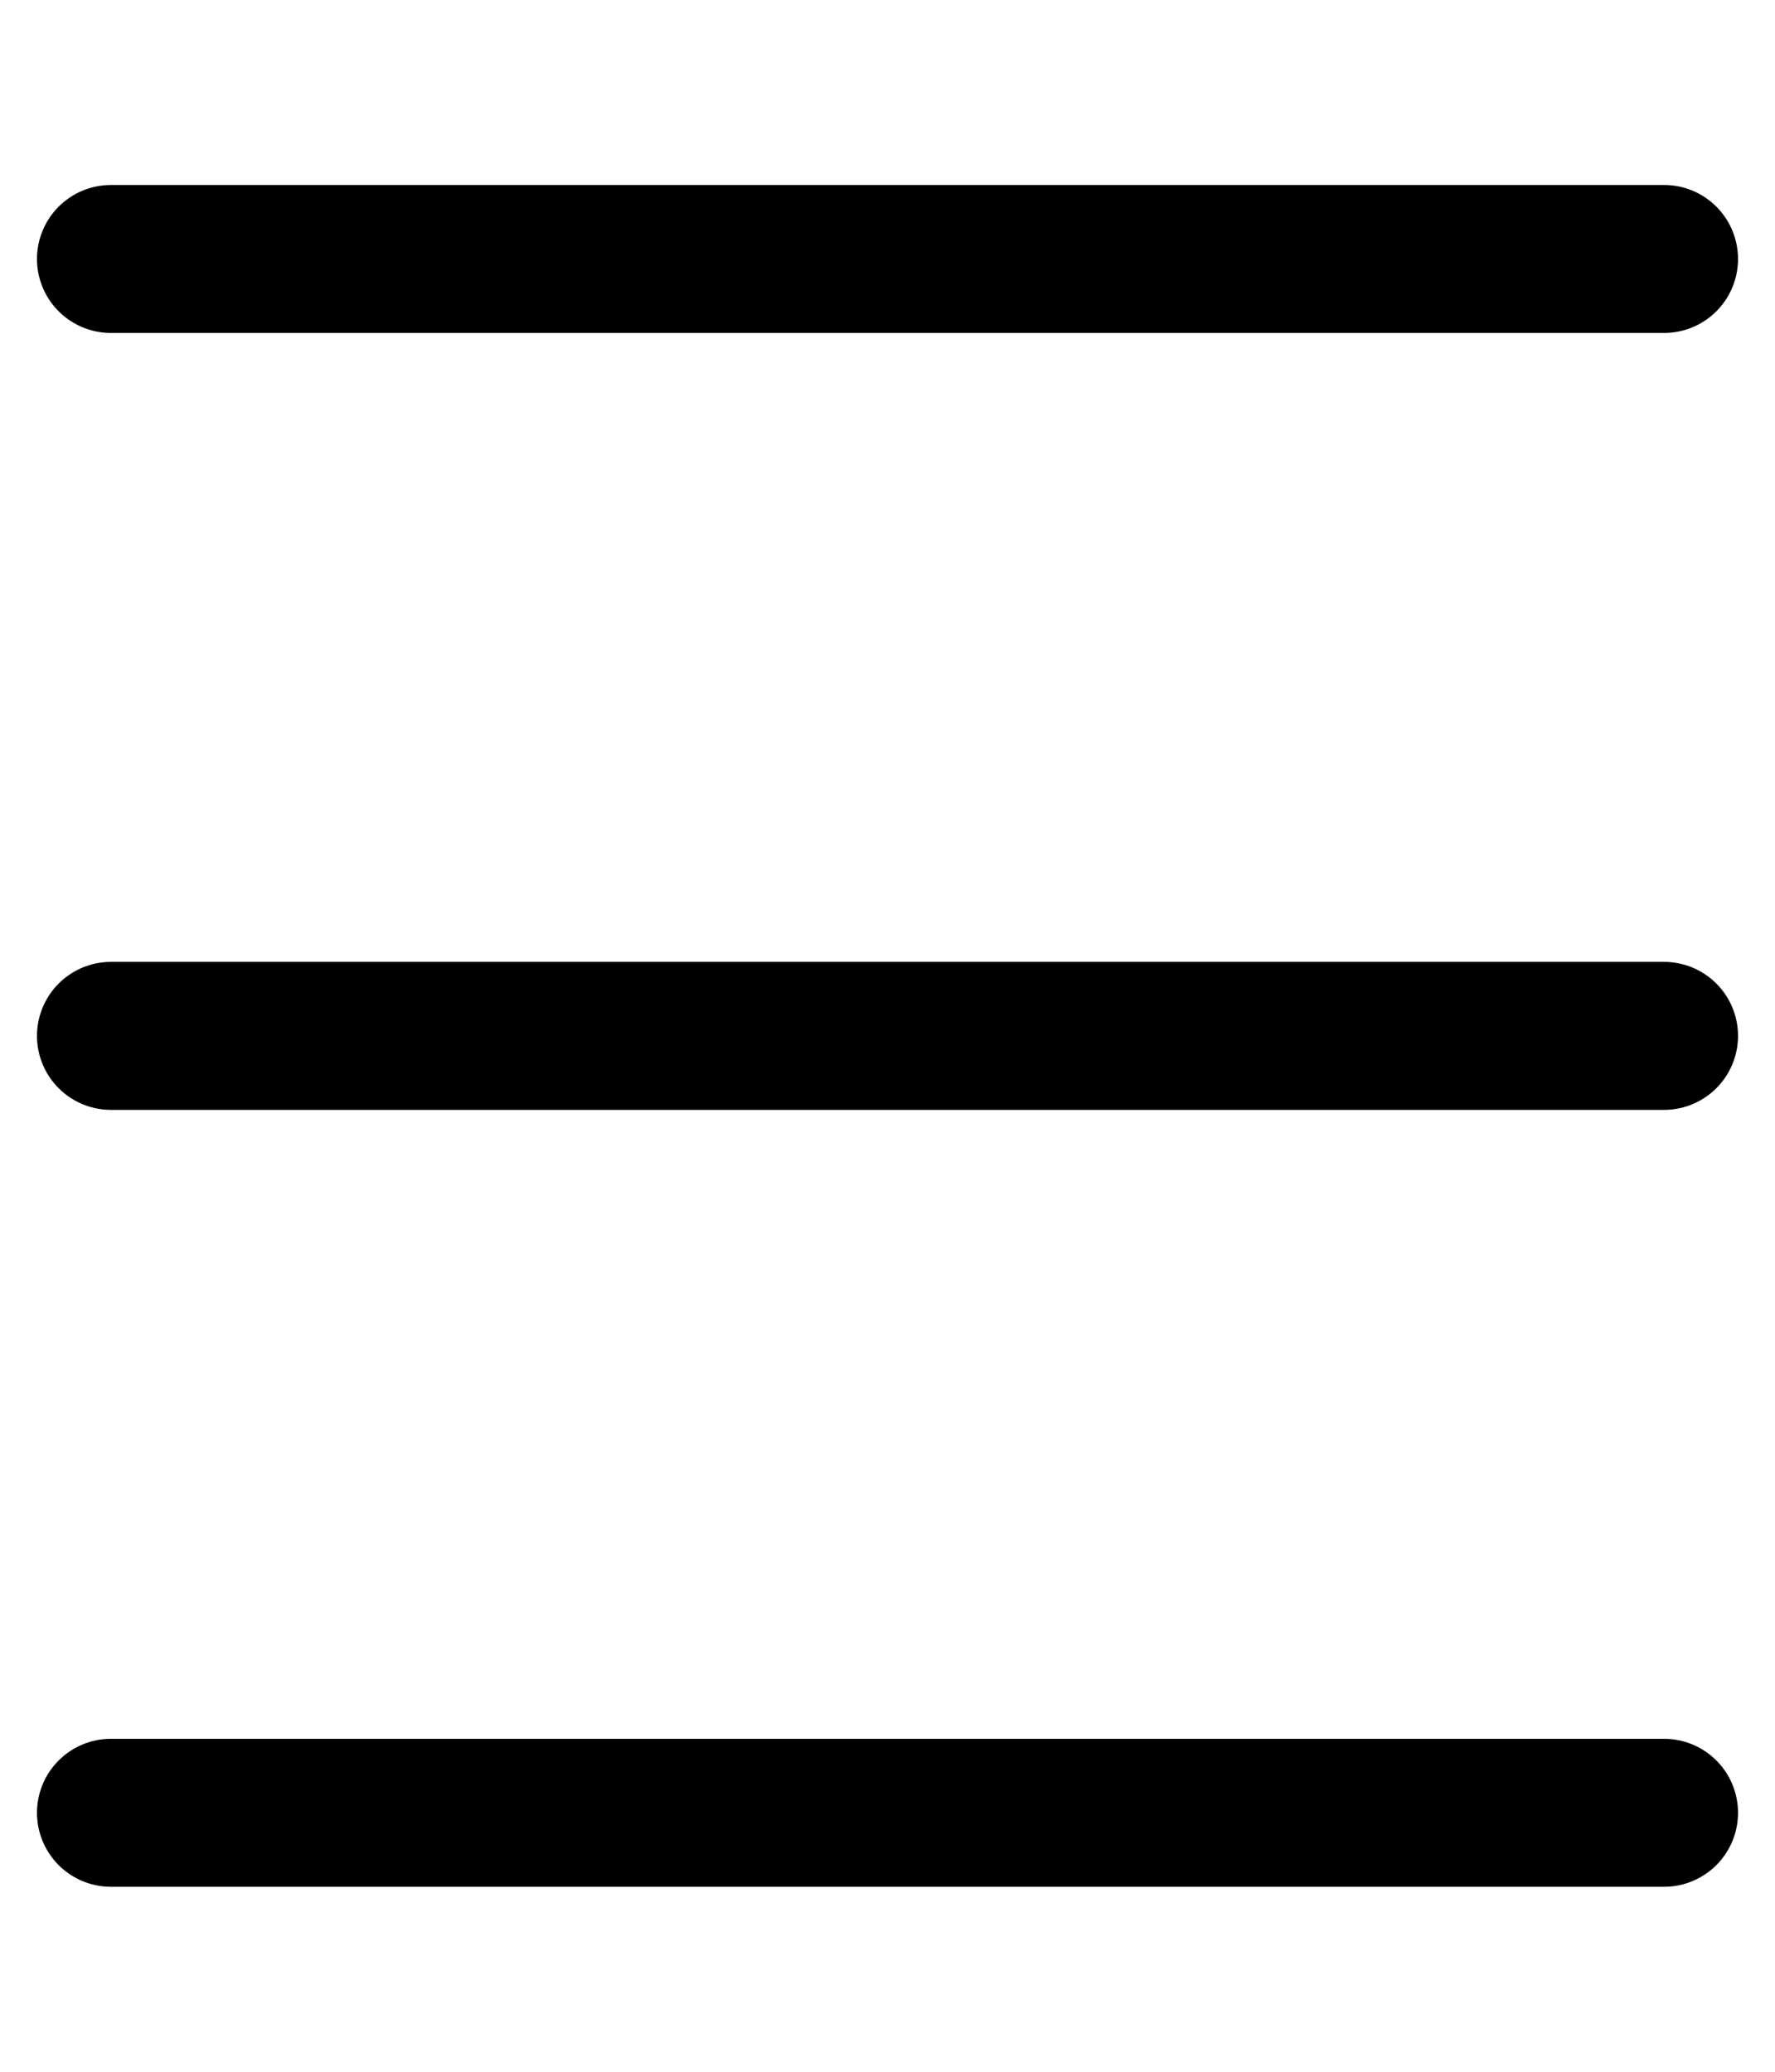 <svg width="18" height="21" viewBox="0 0 18 21" fill="none" xmlns="http://www.w3.org/2000/svg">
    <path d="M1.125 10.5h15.75M1.125 18.375h15.75M1.125 2.625h15.75" stroke="#000" stroke-width="1.5" stroke-linecap="round" stroke-linejoin="round"/>
</svg>
